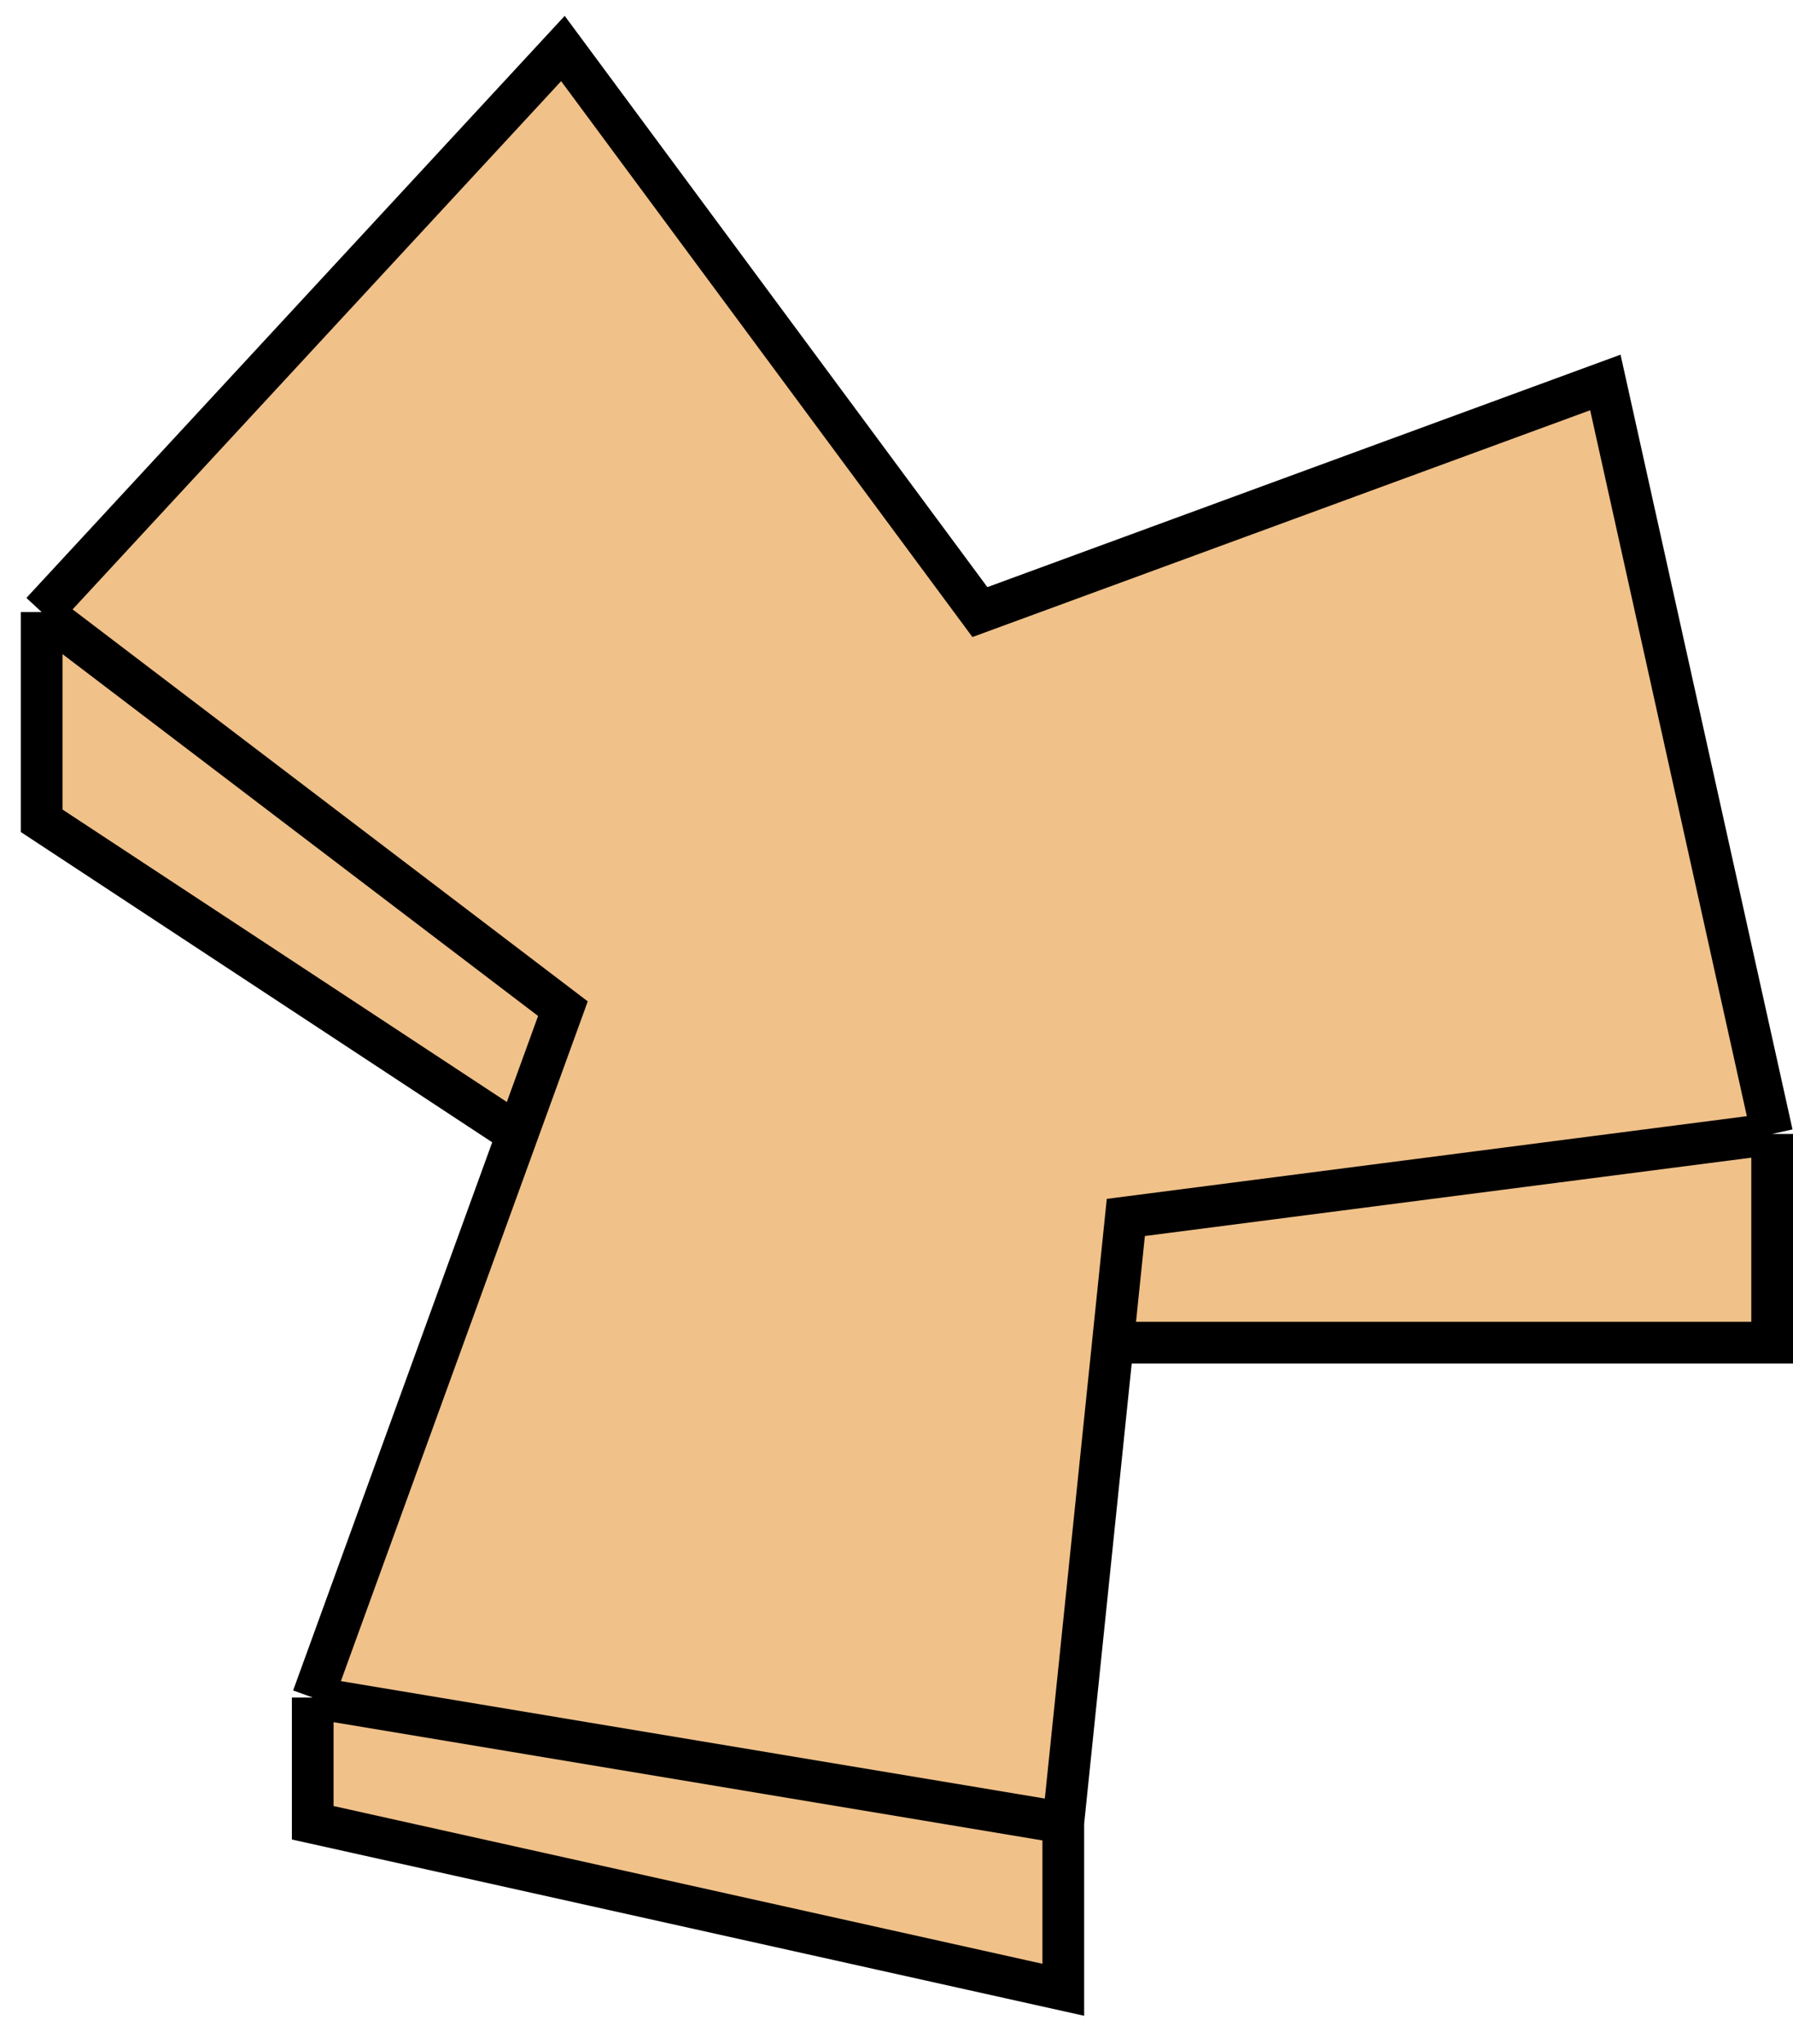 <svg width="43" height="49" viewBox="0 0 43 49" fill="none" xmlns="http://www.w3.org/2000/svg">
<path d="M13.5 1.163L23.5 14.674L38.5 9.169L42.5 27.185V32.189H26.69L25.5 43.699V47.703L7.5 43.699V40.697L12.409 27.185L1 19.678V14.674L13.5 1.163Z" fill="#F0C189"/>
<path d="M42.5 27.185L38.5 9.169L23.5 14.674L13.5 1.163L1 14.674M42.5 27.185L27 29.187L26.69 32.189M42.5 27.185V32.189H26.69M25.5 43.699L7.5 40.697M25.5 43.699L26.69 32.189M25.5 43.699V47.703L7.5 43.699V40.697M7.5 40.697L12.409 27.185M1 14.674L13.5 24.182L12.409 27.185M1 14.674V19.678L12.409 27.185" stroke="black"/>
</svg>
